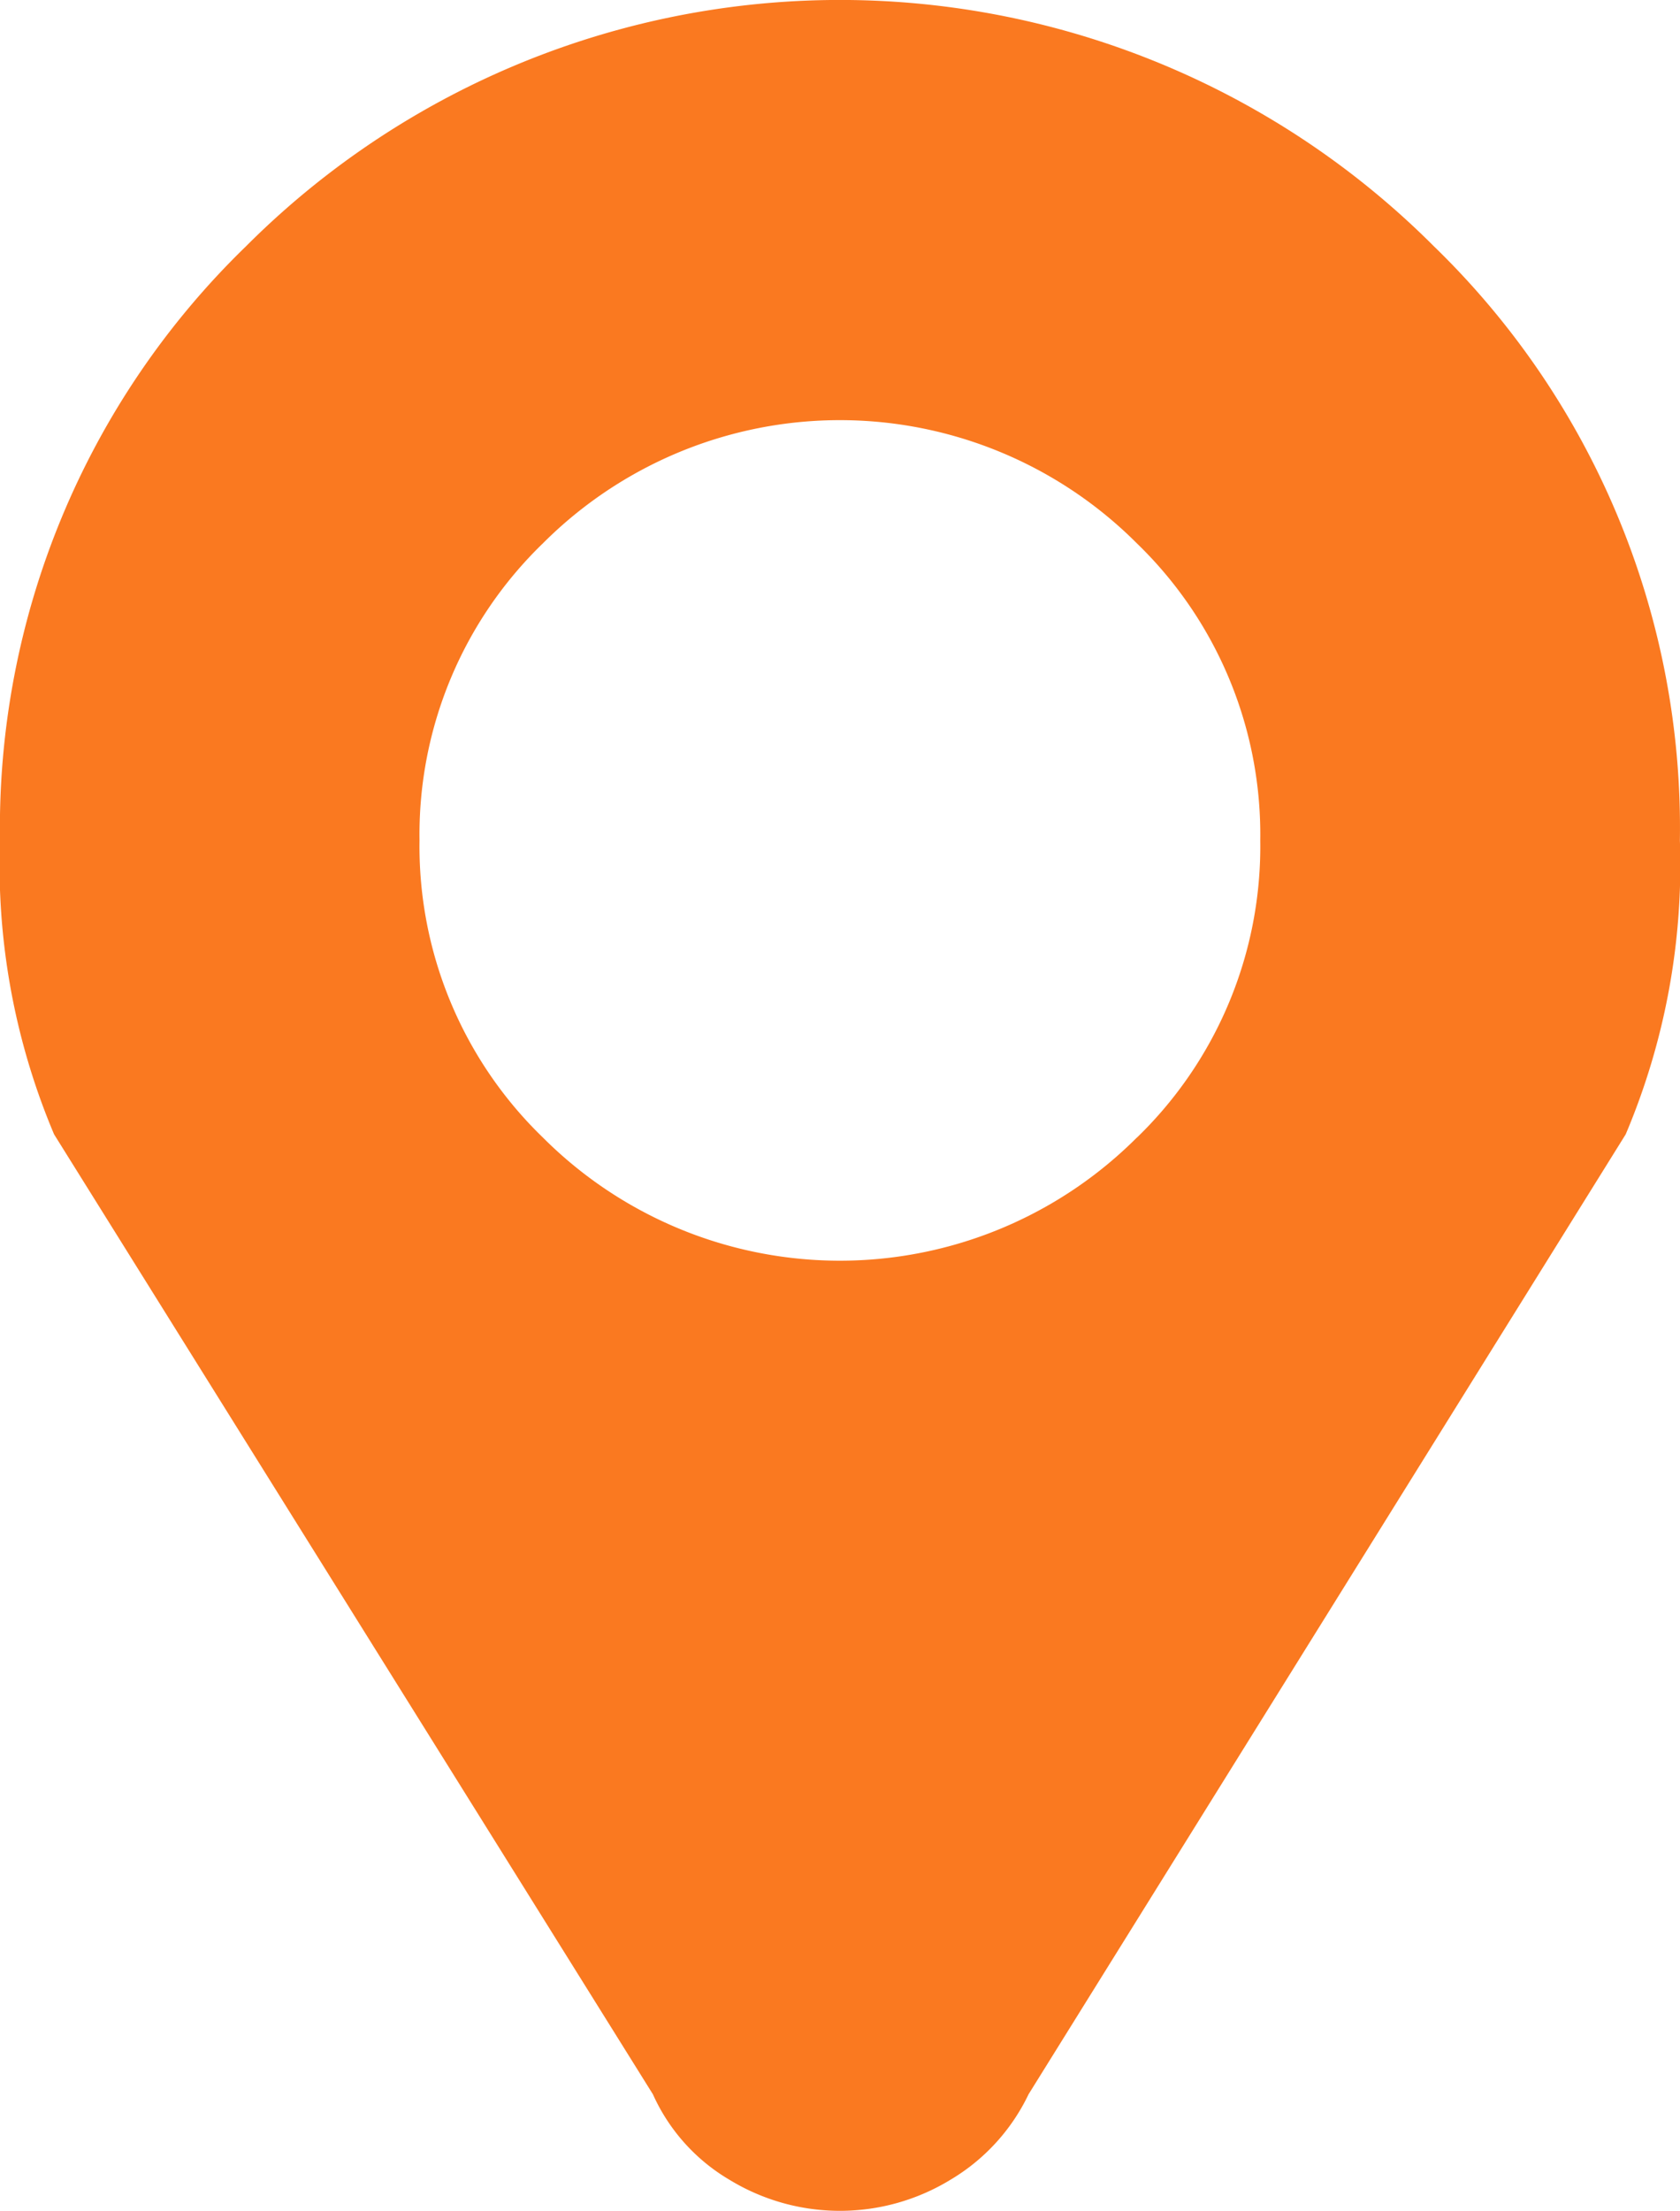 <svg id="map-marker" xmlns="http://www.w3.org/2000/svg" width="14.973" height="19.691" viewBox="0 0 14.973 19.691">
  <path id="Path_42" data-name="Path 42" d="M85.869,2.193a7.483,7.483,0,0,0-10.586,0A7.213,7.213,0,0,0,73.09,7.486a6.155,6.155,0,0,0,.482,2.617l5.337,8.55a1.684,1.684,0,0,0,.68.76,1.891,1.891,0,0,0,1.974,0,1.774,1.774,0,0,0,.694-.76l5.322-8.55a6.152,6.152,0,0,0,.483-2.617A7.211,7.211,0,0,0,85.869,2.193Zm-2.647,7.939a3.742,3.742,0,0,1-5.293,0,3.607,3.607,0,0,1-1.1-2.647,3.606,3.606,0,0,1,1.1-2.646,3.741,3.741,0,0,1,5.293,0,3.606,3.606,0,0,1,1.1,2.646A3.607,3.607,0,0,1,83.222,10.133Z" transform="translate(-73.09 0)" fill="#fa7920"/>
</svg>
